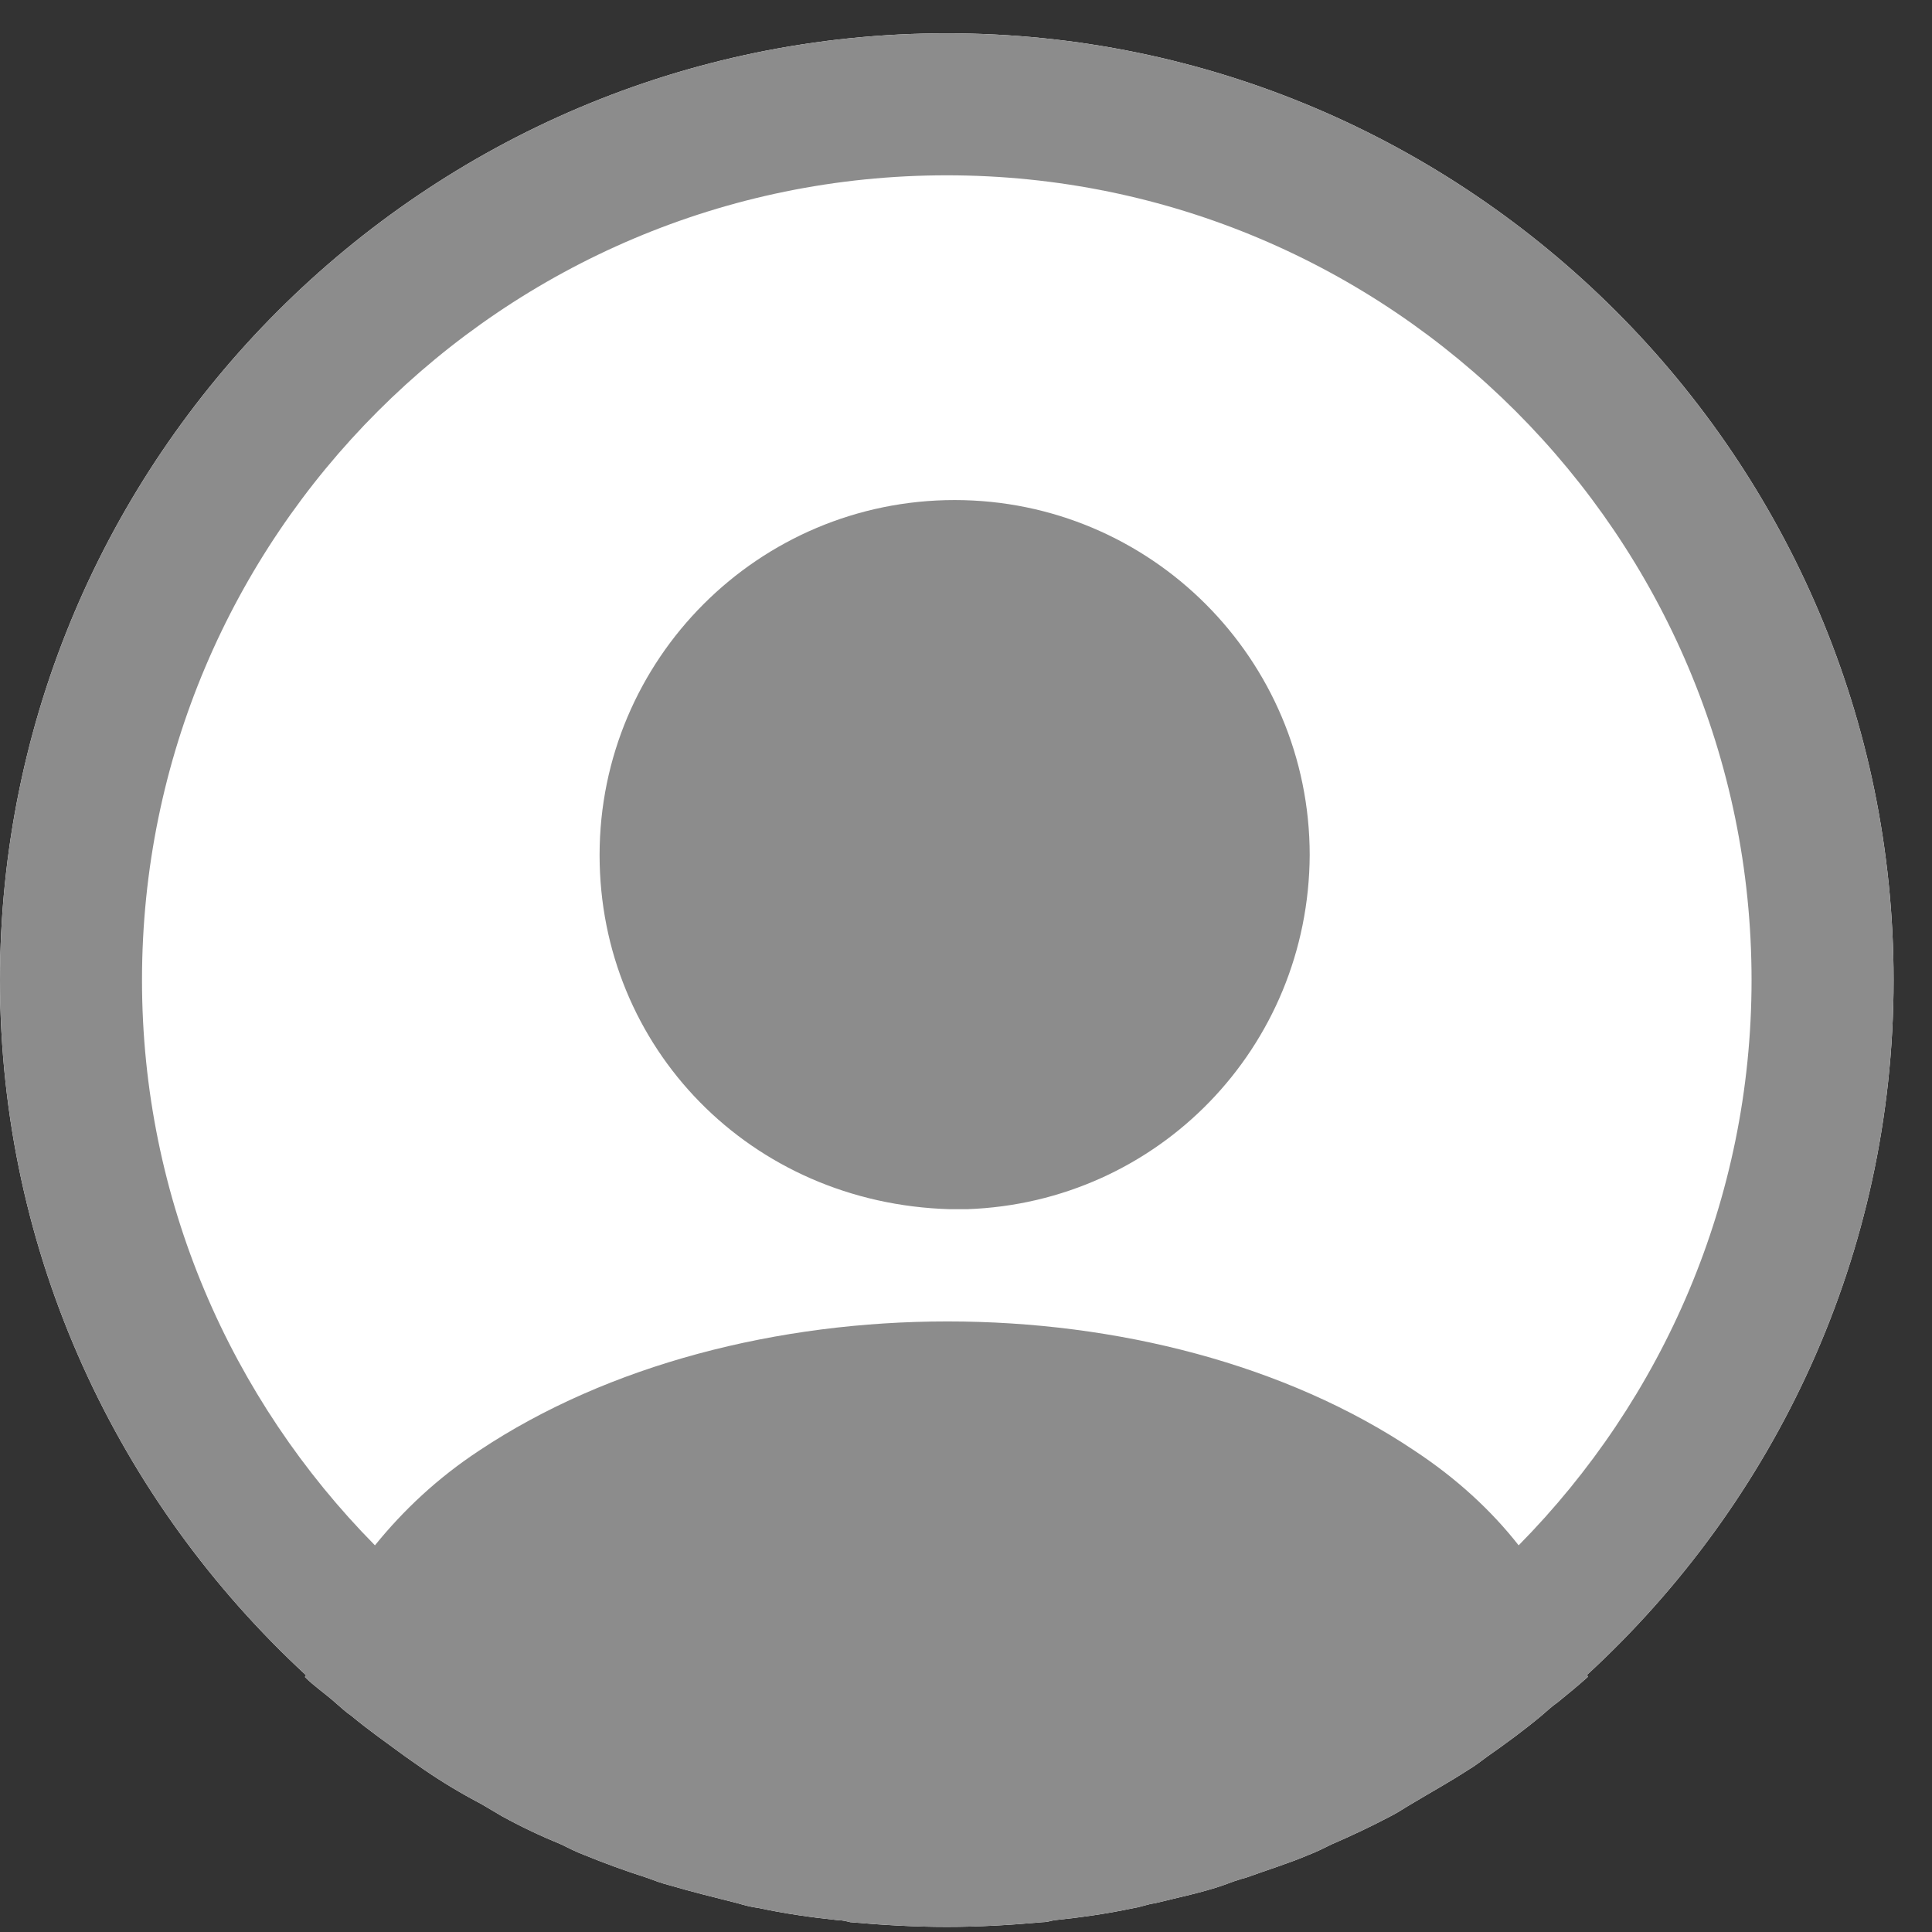 <svg width="58" height="58" viewBox="0 0 58 58" fill="none" xmlns="http://www.w3.org/2000/svg">
<rect x="0" y="0" width="58" height="58" fill="#333333" stroke="none"/>
<path d="M56.847 29.423C56.847 13.762 44.085 1 28.423 1C12.762 1 0 13.762 0 29.423C0 37.666 3.553 45.085 9.181 50.286C9.181 50.315 9.181 50.315 9.152 50.343C9.437 50.627 9.778 50.855 10.062 51.11C10.232 51.252 10.374 51.395 10.545 51.508C11.057 51.935 11.625 52.333 12.165 52.73C12.364 52.873 12.535 52.986 12.734 53.128C13.274 53.498 13.842 53.839 14.439 54.152C14.638 54.265 14.865 54.407 15.064 54.521C15.633 54.834 16.23 55.118 16.855 55.374C17.082 55.487 17.31 55.601 17.537 55.687C18.163 55.942 18.788 56.17 19.413 56.369C19.64 56.454 19.868 56.539 20.095 56.596C20.777 56.795 21.46 56.965 22.142 57.136C22.341 57.193 22.54 57.25 22.767 57.278C23.563 57.449 24.359 57.562 25.183 57.648C25.297 57.648 25.41 57.676 25.524 57.705C26.491 57.79 27.457 57.847 28.423 57.847C29.39 57.847 30.356 57.79 31.294 57.705C31.408 57.705 31.521 57.676 31.635 57.648C32.459 57.562 33.255 57.449 34.051 57.278C34.25 57.25 34.449 57.164 34.676 57.136C35.359 56.965 36.069 56.823 36.723 56.596C36.95 56.511 37.178 56.425 37.405 56.369C38.03 56.141 38.684 55.942 39.281 55.687C39.508 55.601 39.736 55.487 39.963 55.374C40.56 55.118 41.157 54.834 41.754 54.521C41.981 54.407 42.18 54.265 42.379 54.152C42.948 53.81 43.516 53.498 44.085 53.128C44.283 53.015 44.454 52.873 44.653 52.73C45.221 52.333 45.761 51.935 46.273 51.508C46.444 51.366 46.586 51.224 46.756 51.11C47.069 50.855 47.382 50.599 47.666 50.343C47.666 50.315 47.666 50.315 47.638 50.286C53.294 45.085 56.847 37.666 56.847 29.423Z" fill="white"/>
<path d="M56.847 29.423C56.847 13.762 44.085 1 28.423 1C12.762 1 0 13.762 0 29.423C0 37.666 3.553 45.085 9.181 50.286C9.181 50.315 9.181 50.315 9.152 50.343C9.437 50.627 9.778 50.855 10.062 51.11C10.232 51.252 10.374 51.395 10.545 51.508C11.057 51.935 11.625 52.333 12.165 52.73C12.364 52.873 12.535 52.986 12.734 53.128C13.274 53.498 13.842 53.839 14.439 54.152C14.638 54.265 14.865 54.407 15.064 54.521C15.633 54.834 16.23 55.118 16.855 55.374C17.082 55.487 17.31 55.601 17.537 55.687C18.163 55.942 18.788 56.17 19.413 56.369C19.64 56.454 19.868 56.539 20.095 56.596C20.777 56.795 21.46 56.965 22.142 57.136C22.341 57.193 22.54 57.25 22.767 57.278C23.563 57.449 24.359 57.562 25.183 57.648C25.297 57.648 25.41 57.676 25.524 57.705C26.491 57.79 27.457 57.847 28.423 57.847C29.39 57.847 30.356 57.79 31.294 57.705C31.408 57.705 31.521 57.676 31.635 57.648C32.459 57.562 33.255 57.449 34.051 57.278C34.25 57.25 34.449 57.164 34.676 57.136C35.359 56.965 36.069 56.823 36.723 56.596C36.95 56.511 37.178 56.425 37.405 56.369C38.03 56.141 38.684 55.942 39.281 55.687C39.508 55.601 39.736 55.487 39.963 55.374C40.56 55.118 41.157 54.834 41.754 54.521C41.981 54.407 42.18 54.265 42.379 54.152C42.948 53.81 43.516 53.498 44.085 53.128C44.283 53.015 44.454 52.873 44.653 52.73C45.221 52.333 45.761 51.935 46.273 51.508C46.444 51.366 46.586 51.224 46.756 51.11C47.069 50.855 47.382 50.599 47.666 50.343C47.666 50.315 47.666 50.315 47.638 50.286C53.294 45.085 56.847 37.666 56.847 29.423ZM42.464 43.55C34.762 38.377 22.142 38.377 14.382 43.55C13.132 44.374 12.108 45.34 11.256 46.392C6.935 42.015 4.263 36.017 4.263 29.423C4.263 16.093 15.093 5.263 28.423 5.263C41.754 5.263 52.583 16.093 52.583 29.423C52.583 36.017 49.911 42.015 45.591 46.392C44.767 45.34 43.715 44.374 42.464 43.55Z" fill="#8C8C8C"/>
<path d="M28.659 15.012C22.775 15.012 18 19.787 18 25.671C18 31.441 22.519 36.13 28.517 36.301H28.773H28.971H29.028C34.77 36.102 39.289 31.441 39.318 25.671C39.318 19.787 34.542 15.012 28.659 15.012Z" fill="#8C8C8C"/>
</svg>
